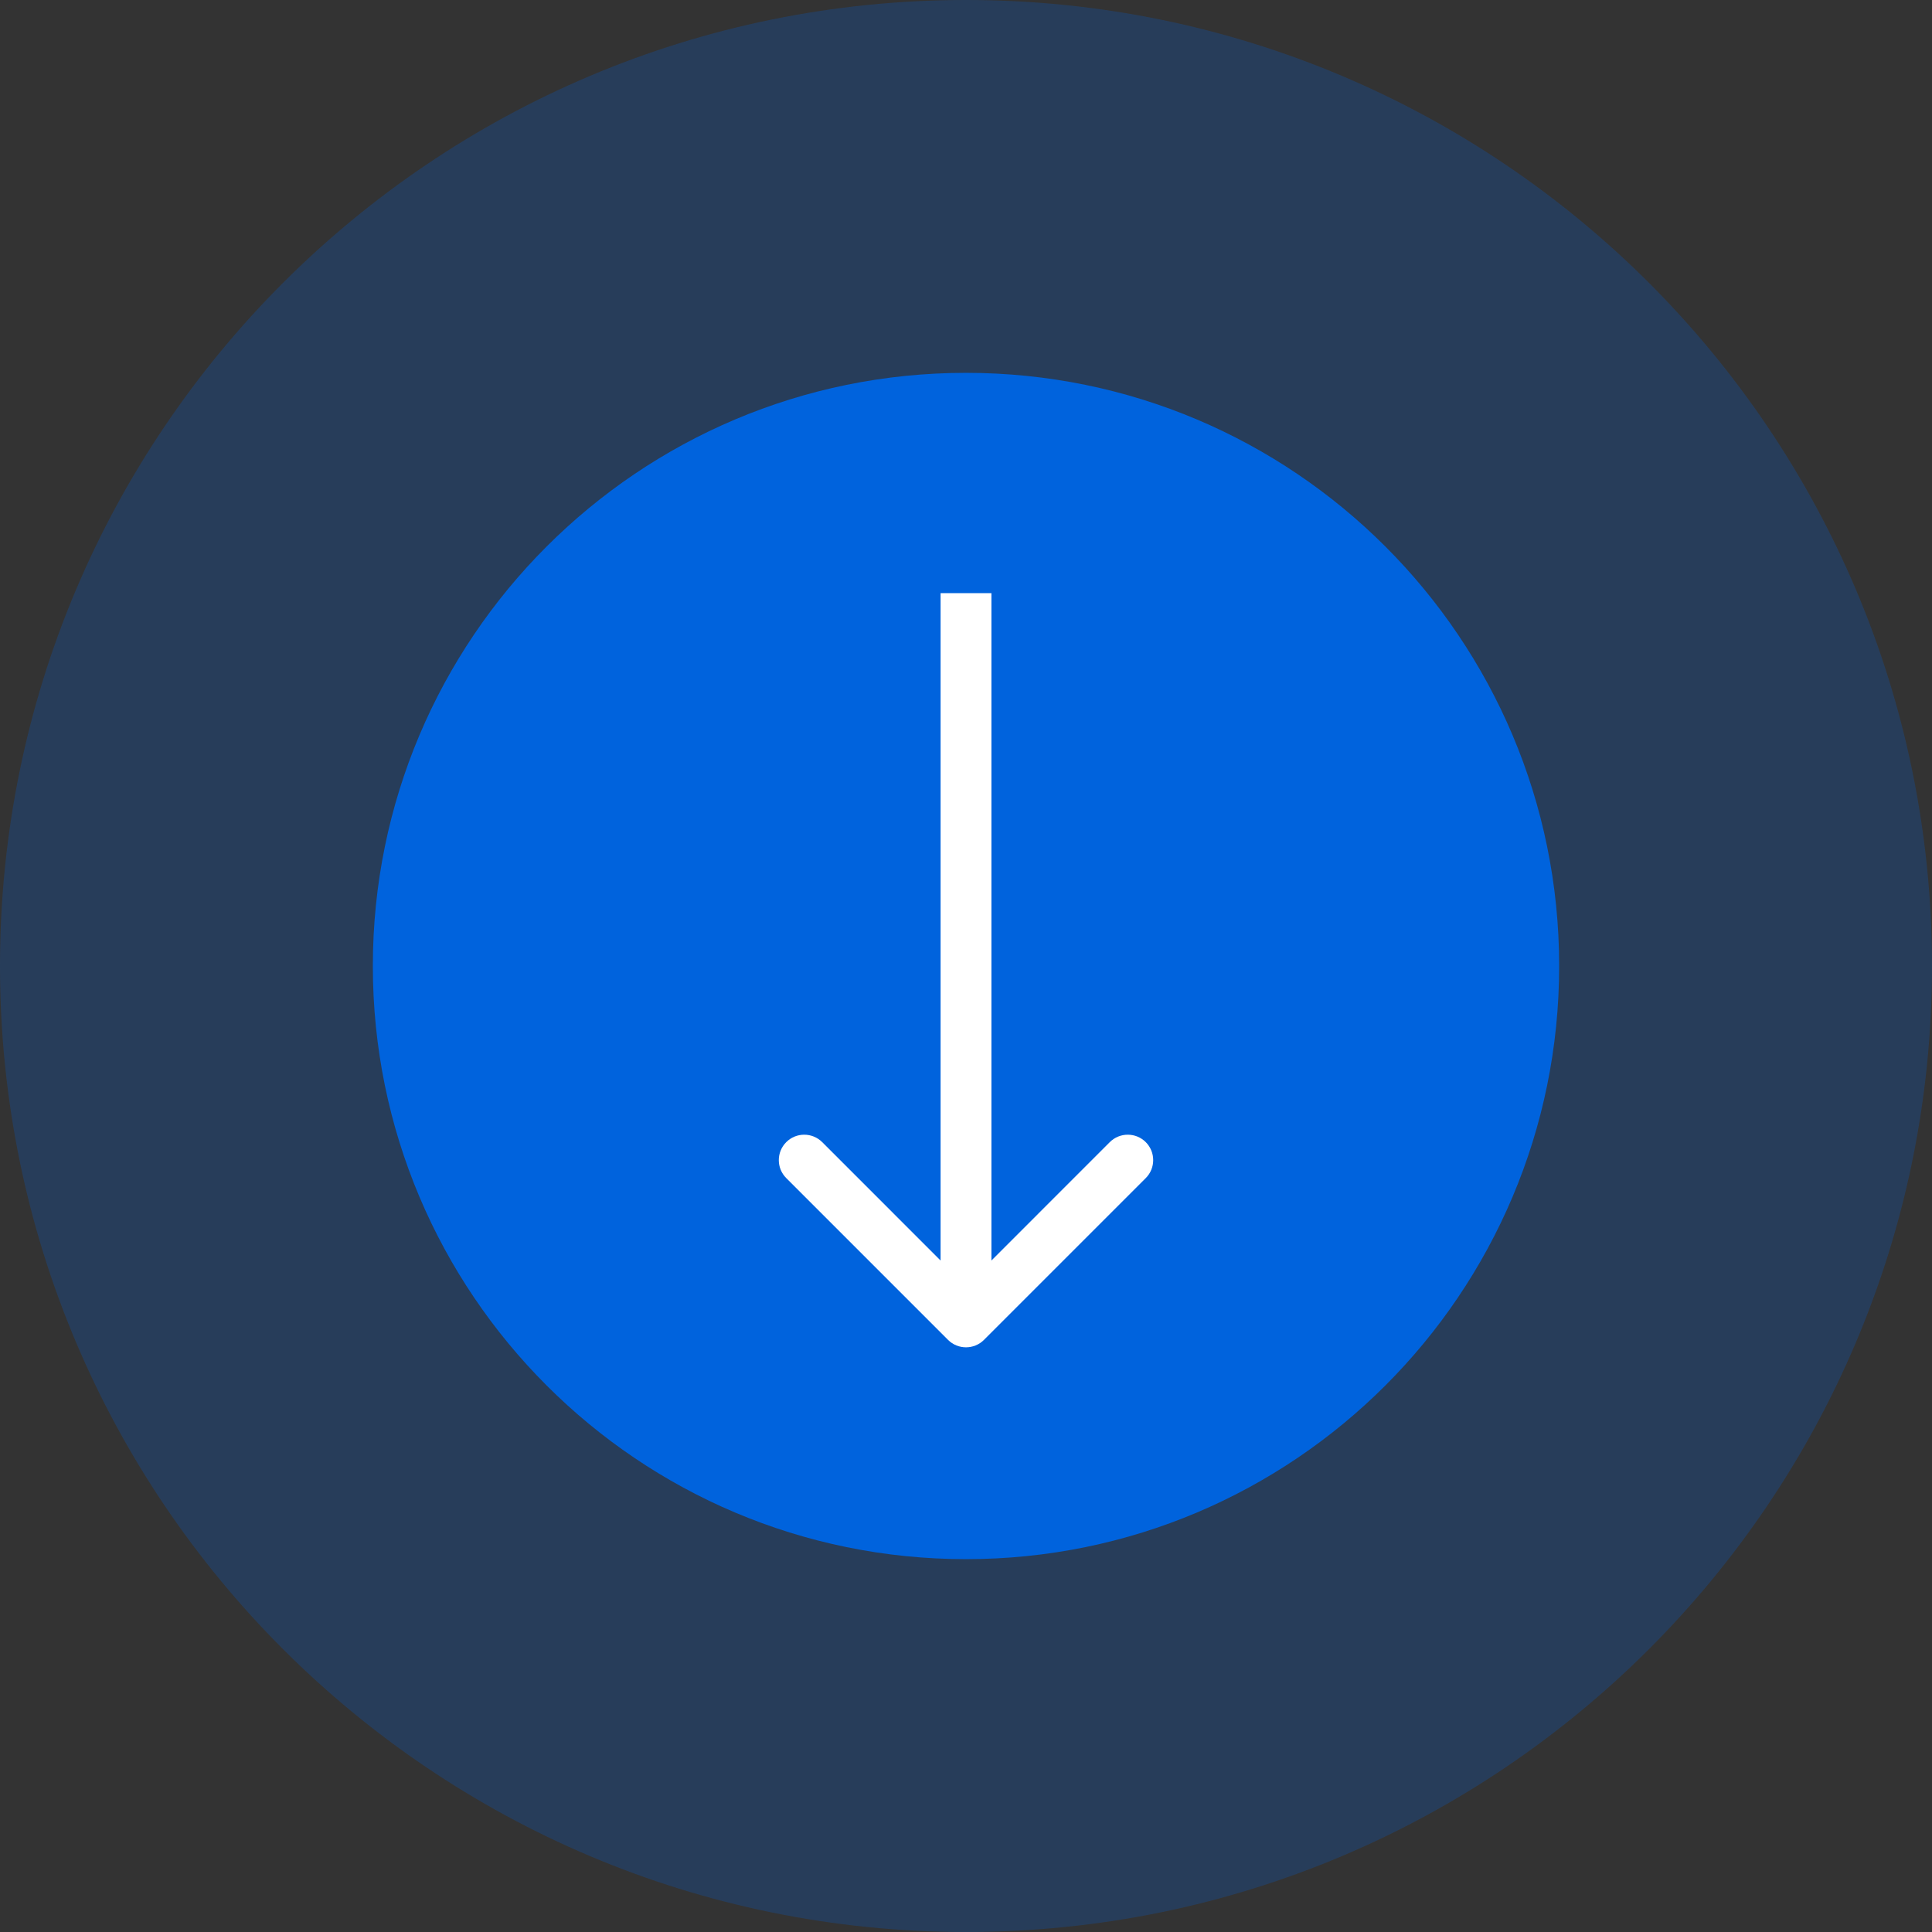 <svg width="114" height="114" viewBox="0 0 114 114" fill="none" xmlns="http://www.w3.org/2000/svg">
<rect x="0" y="0" width="114" height="114" fill="#333333" stroke="none"/>
<path d="M57 114C88.48 114 114 88.48 114 57C114 25.52 88.48 0 57 0C25.52 0 0 25.52 0 57C0 88.48 25.52 114 57 114Z" fill="#0063DD" fill-opacity="0.23"/>
<path d="M57 92C76.33 92 92 76.33 92 57C92 37.67 76.33 22 57 22C37.67 22 22 37.67 22 57C22 76.33 37.67 92 57 92Z" fill="#0063DD"/>
<path d="M55.939 79.061C56.525 79.646 57.475 79.646 58.061 79.061L67.607 69.515C68.192 68.929 68.192 67.979 67.607 67.393C67.021 66.808 66.071 66.808 65.485 67.393L57 75.879L48.515 67.393C47.929 66.808 46.979 66.808 46.394 67.393C45.808 67.979 45.808 68.929 46.394 69.515L55.939 79.061ZM55.5 35V78H58.5V35H55.5Z" fill="white"/>
</svg>
